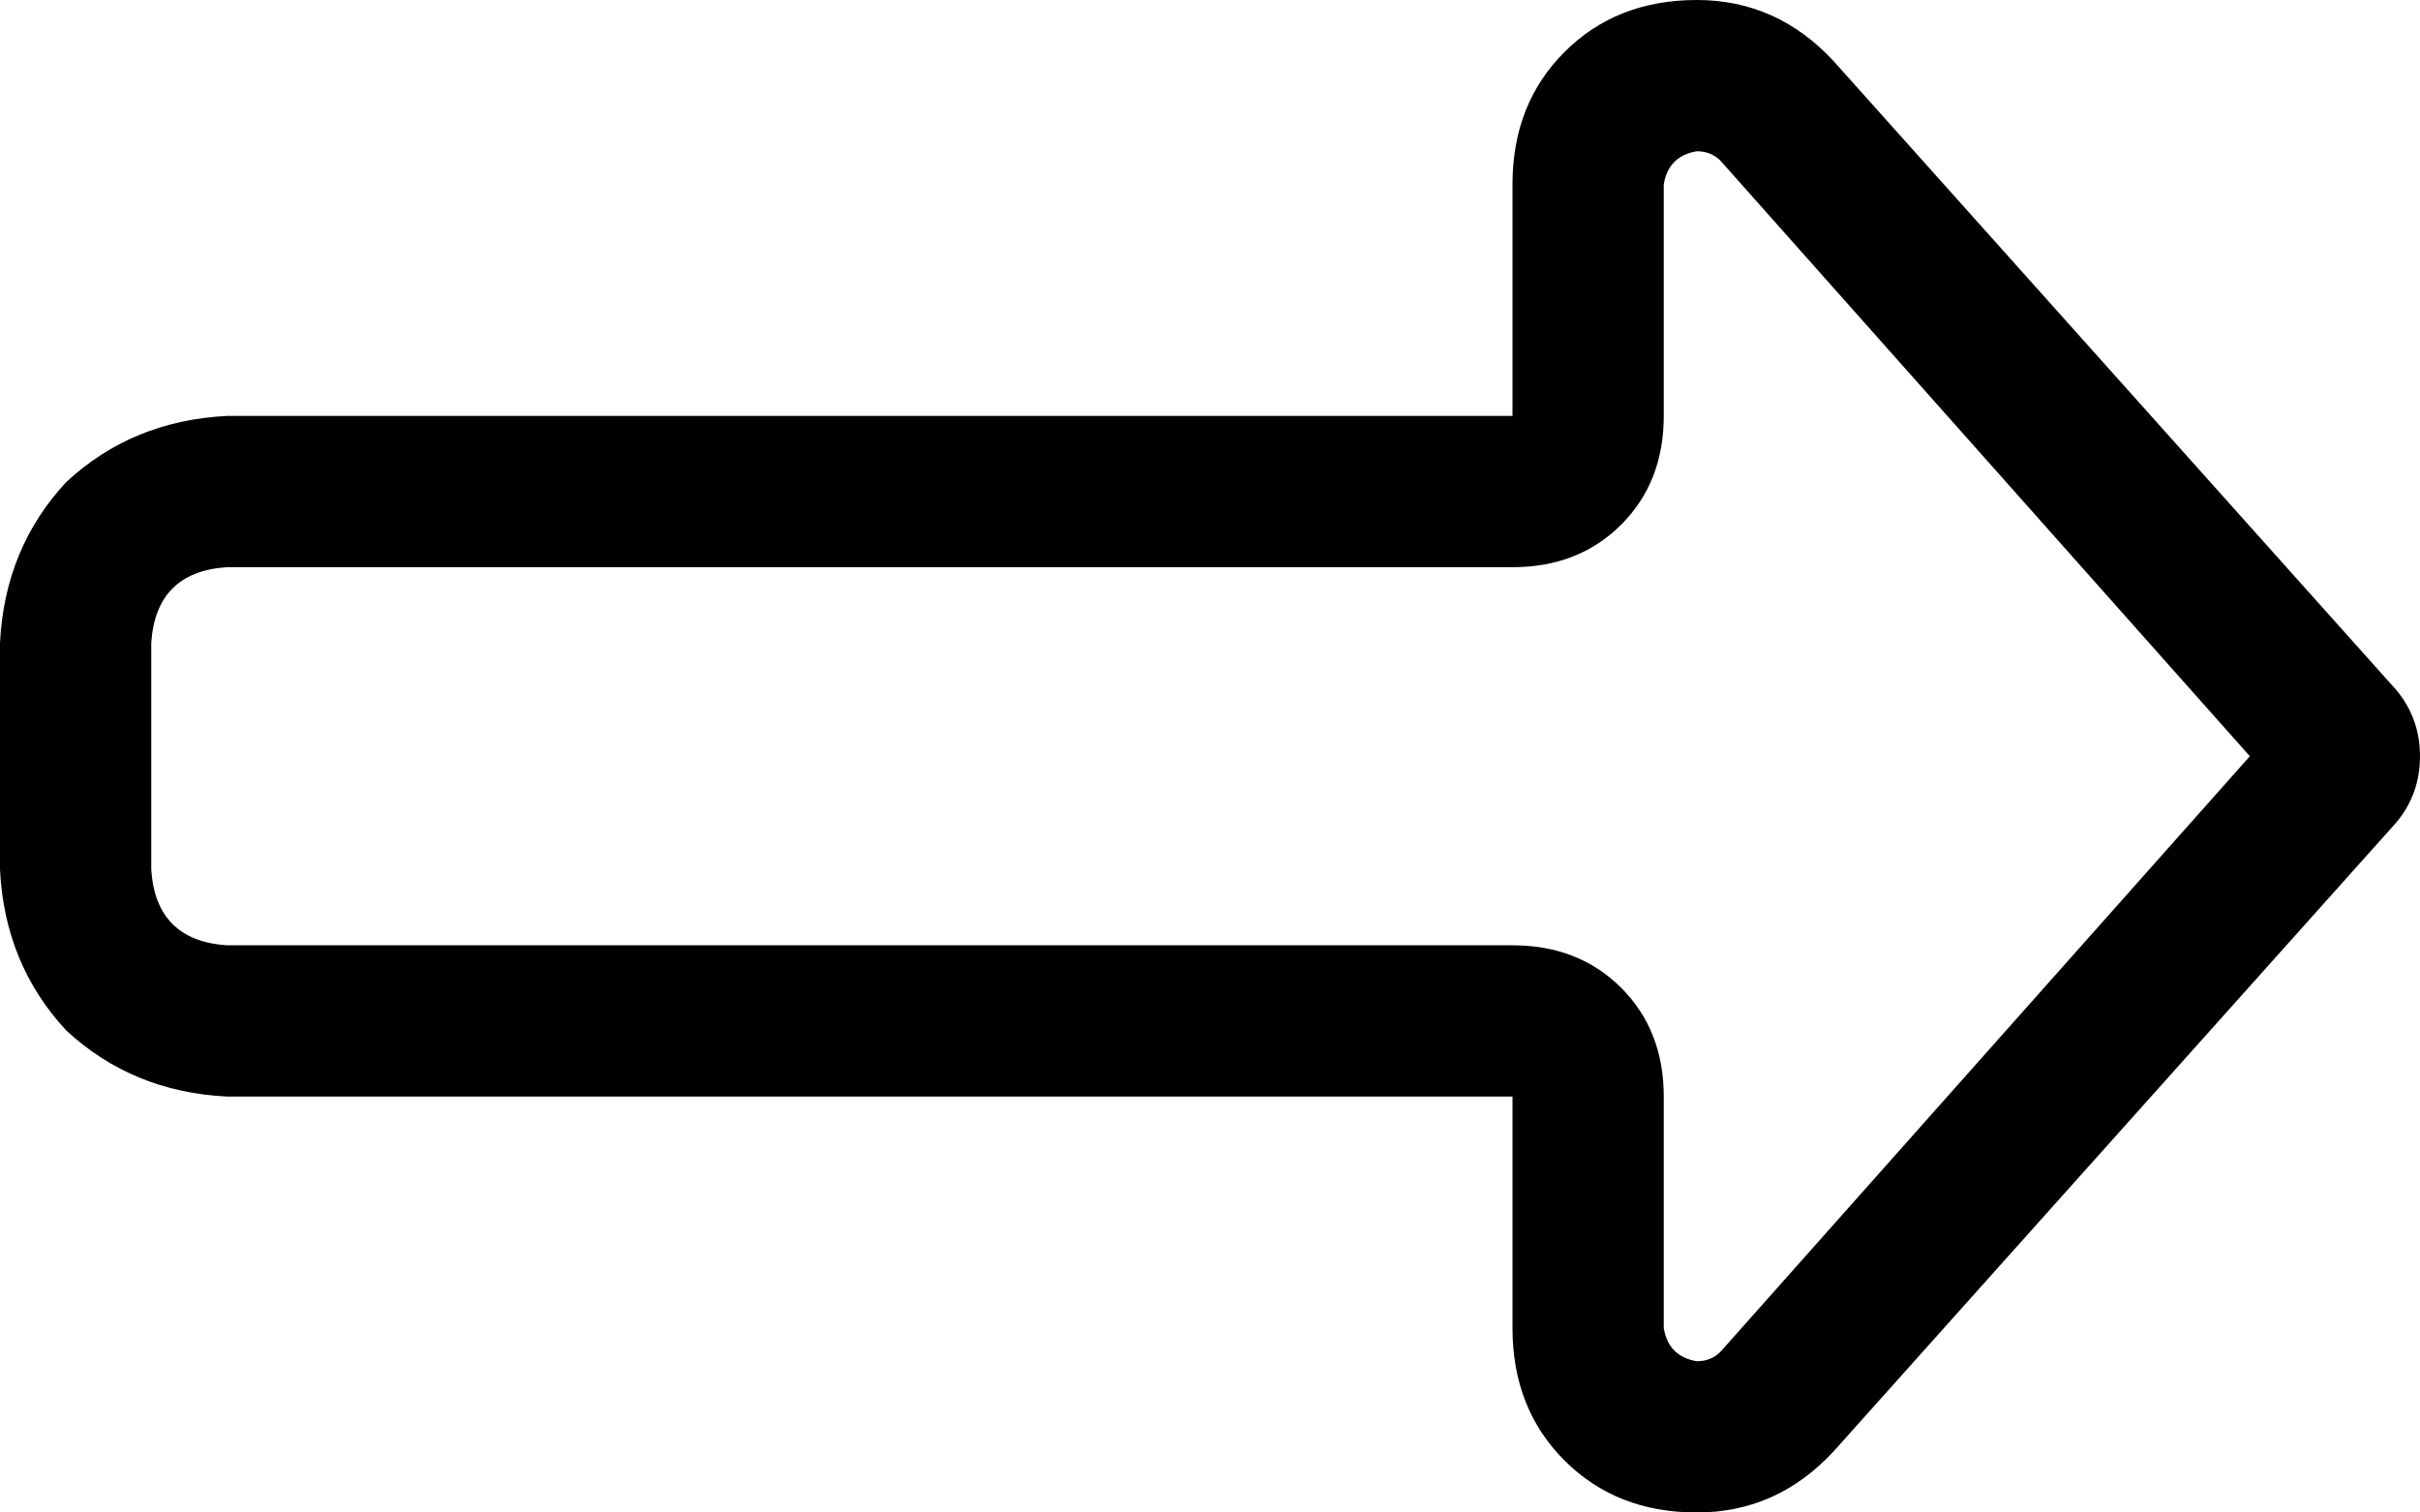 <svg viewBox="0 0 512 320">
  <path
    d="M 352 88 L 352 39 Q 353 33 359 32 Q 362 32 364 34 L 476 160 L 364 286 Q 362 288 359 288 Q 353 287 352 281 L 352 232 Q 352 218 343 209 Q 334 200 320 200 L 48 200 Q 33 199 32 184 L 32 136 Q 33 121 48 120 L 320 120 Q 334 120 343 111 Q 352 102 352 88 L 352 88 Z M 507 174 Q 512 168 512 160 Q 512 152 507 146 L 388 13 Q 376 0 359 0 Q 342 0 331 11 Q 320 22 320 39 L 320 56 L 320 88 L 288 88 L 48 88 Q 28 89 14 102 Q 1 116 0 136 L 0 184 Q 1 204 14 218 Q 28 231 48 232 L 288 232 L 320 232 L 320 264 L 320 281 Q 320 298 331 309 Q 342 320 359 320 Q 376 320 388 307 L 507 174 L 507 174 Z"
  />
</svg>